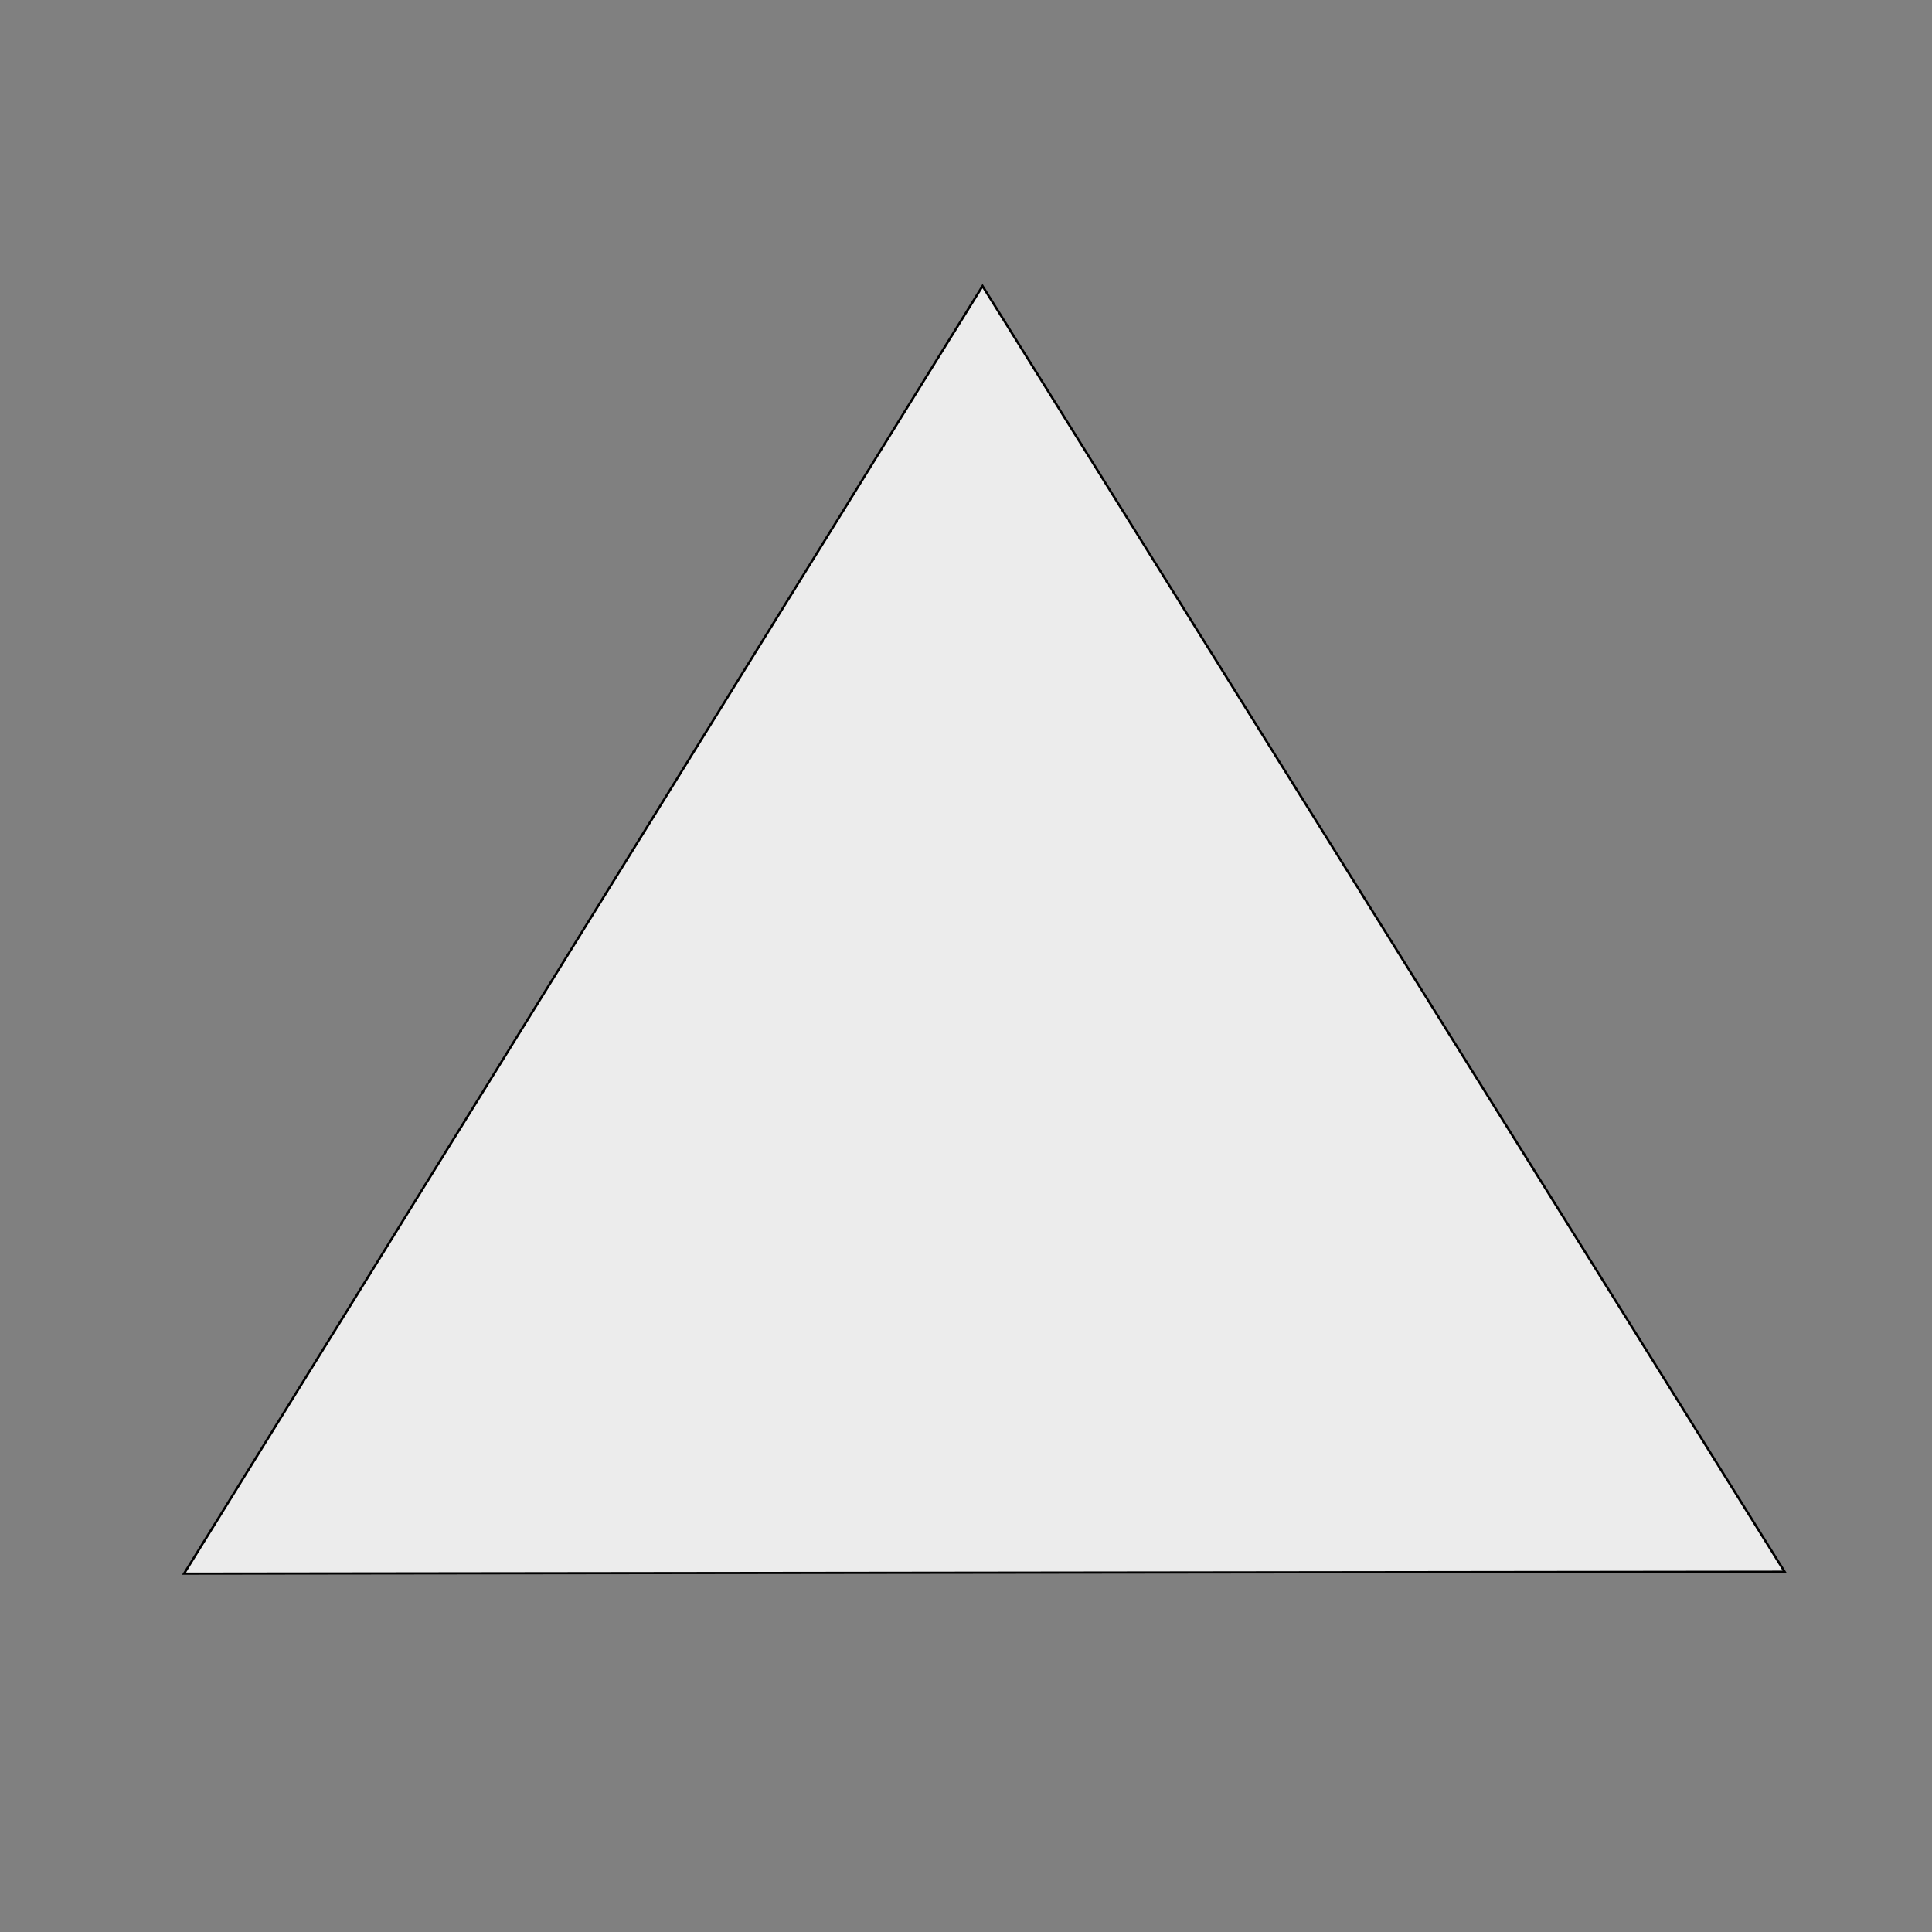 <?xml version="1.0" encoding="UTF-8" standalone="no"?>
<!-- Created with Inkscape (http://www.inkscape.org/) -->

<svg
   xmlns:dc="http://purl.org/dc/elements/1.1/"
   xmlns:cc="http://creativecommons.org/ns#"
   xmlns:rdf="http://www.w3.org/1999/02/22-rdf-syntax-ns#"
   xmlns:svg="http://www.w3.org/2000/svg"
   xmlns="http://www.w3.org/2000/svg"
   xmlns:sodipodi="http://sodipodi.sourceforge.net/DTD/sodipodi-0.dtd"
   xmlns:inkscape="http://www.inkscape.org/namespaces/inkscape"
   width="200mm"
   height="200mm"
   viewBox="0 0 708.661 708.661"
   id="svg2"
   version="1.1"
   inkscape:version="0.91 r13725"
   sodipodi:docname="up.svg"
   inkscape:export-filename="C:\Development\PhoediX\Graphics\Buttons\Up Button\up_button.png"
   inkscape:export-xdpi="25.4"
   inkscape:export-ydpi="25.4">
  <rect x="0" y="0" width="708.661" height="708.661" fill="#808080" stroke="none"/>
  <defs
     id="defs4" />
  <sodipodi:namedview
     id="base"
     pagecolor="#ffffff"
     bordercolor="#666666"
     borderopacity="1.0"
     inkscape:pageopacity="0.0"
     inkscape:pageshadow="2"
     inkscape:zoom="0.7"
     inkscape:cx="400.40929"
     inkscape:cy="221.66646"
     inkscape:document-units="px"
     inkscape:current-layer="layer1"
     showgrid="false"
     inkscape:window-width="1920"
     inkscape:window-height="1017"
     inkscape:window-x="1912"
     inkscape:window-y="-8"
     inkscape:window-maximized="1" />
  <g
     inkscape:label="Layer 1"
     inkscape:groupmode="layer"
     id="layer1"
     transform="translate(0,-343.701)">
    <path
       sodipodi:type="star"
       style="fill:#ececec;fill-rule:evenodd;stroke:#000000;stroke-width:1px;stroke-linecap:butt;stroke-linejoin:miter;stroke-opacity:1"
       id="path3340"
       sodipodi:sides="3"
       sodipodi:cx="364.28571"
       sodipodi:cy="739.50507"
       sodipodi:r1="392.30612"
       sodipodi:r2="195.09286"
       sodipodi:arg1="0.5223078"
       sodipodi:arg2="1.5695054"
       inkscape:flatsided="true"
       inkscape:rounded="0"
       inkscape:randomized="0"
       d="m 704.286,935.219 -679.494,0.877 338.987,-588.897 z"
       inkscape:transform-center-x="-1.8216787"
       inkscape:transform-center-y="-76.715322"
       transform="matrix(0.864,0,0,0.802,46.091,170.173)" />
  </g>
</svg>
